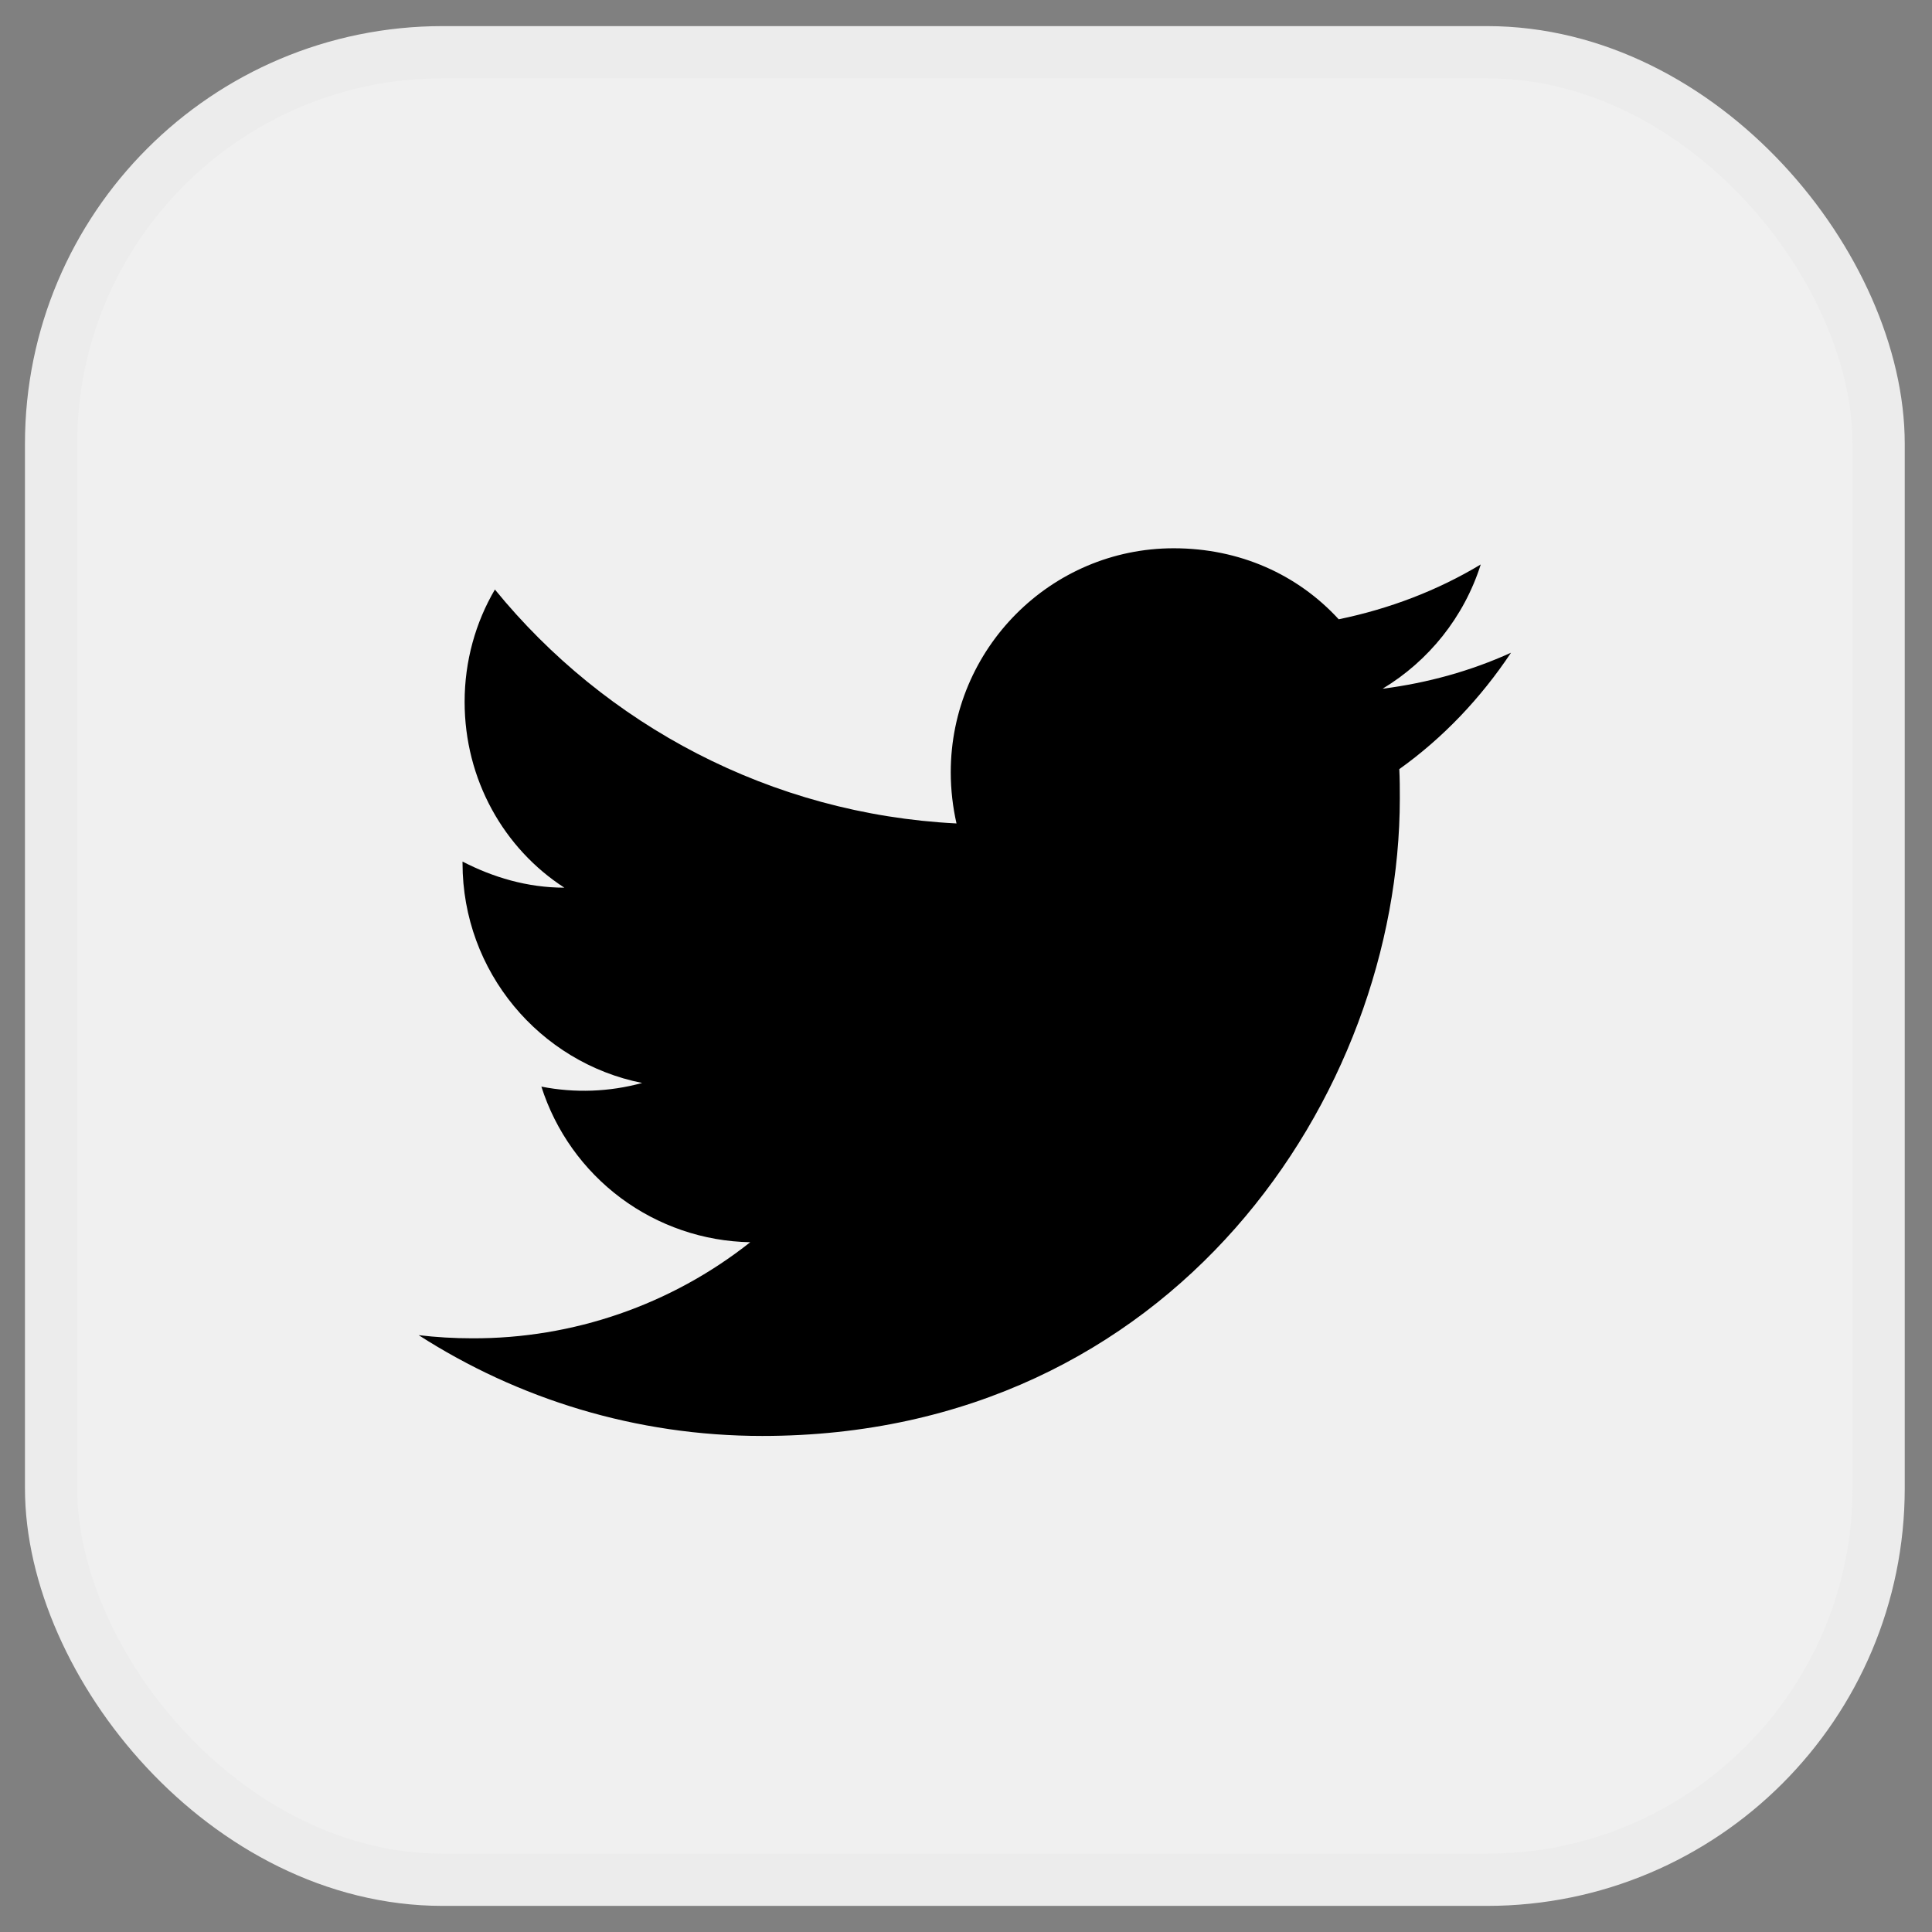 <svg width="37" height="37" viewBox="0 0 37 37" fill="none" xmlns="http://www.w3.org/2000/svg">
<rect x="0" y="0" width="37" height="37" fill="#808080" stroke="none"/>
<rect x="0.978" y="1" width="35" height="35" rx="7.5" fill="#F0F0F0"/>
<path d="M28.938 12.5C28.168 12.85 27.338 13.08 26.478 13.19C27.358 12.66 28.038 11.82 28.358 10.81C27.528 11.31 26.608 11.66 25.638 11.86C24.848 11 23.738 10.5 22.478 10.5C20.128 10.5 18.208 12.42 18.208 14.79C18.208 15.13 18.248 15.46 18.318 15.77C14.758 15.59 11.588 13.88 9.478 11.29C9.108 11.92 8.898 12.66 8.898 13.44C8.898 14.93 9.648 16.25 10.808 17C10.098 17 9.438 16.8 8.858 16.5V16.53C8.858 18.61 10.338 20.35 12.298 20.74C11.669 20.912 11.008 20.936 10.368 20.81C10.64 21.663 11.172 22.408 11.889 22.943C12.607 23.477 13.474 23.774 14.368 23.79C12.852 24.99 10.972 25.639 9.038 25.63C8.698 25.63 8.358 25.61 8.018 25.57C9.918 26.79 12.178 27.5 14.598 27.5C22.478 27.5 26.808 20.96 26.808 15.29C26.808 15.1 26.808 14.92 26.798 14.73C27.638 14.13 28.358 13.37 28.938 12.5Z" fill="black"/>
<rect x="0.978" y="1" width="35" height="35" rx="7.5" stroke="#ECECEC"/>
</svg>
